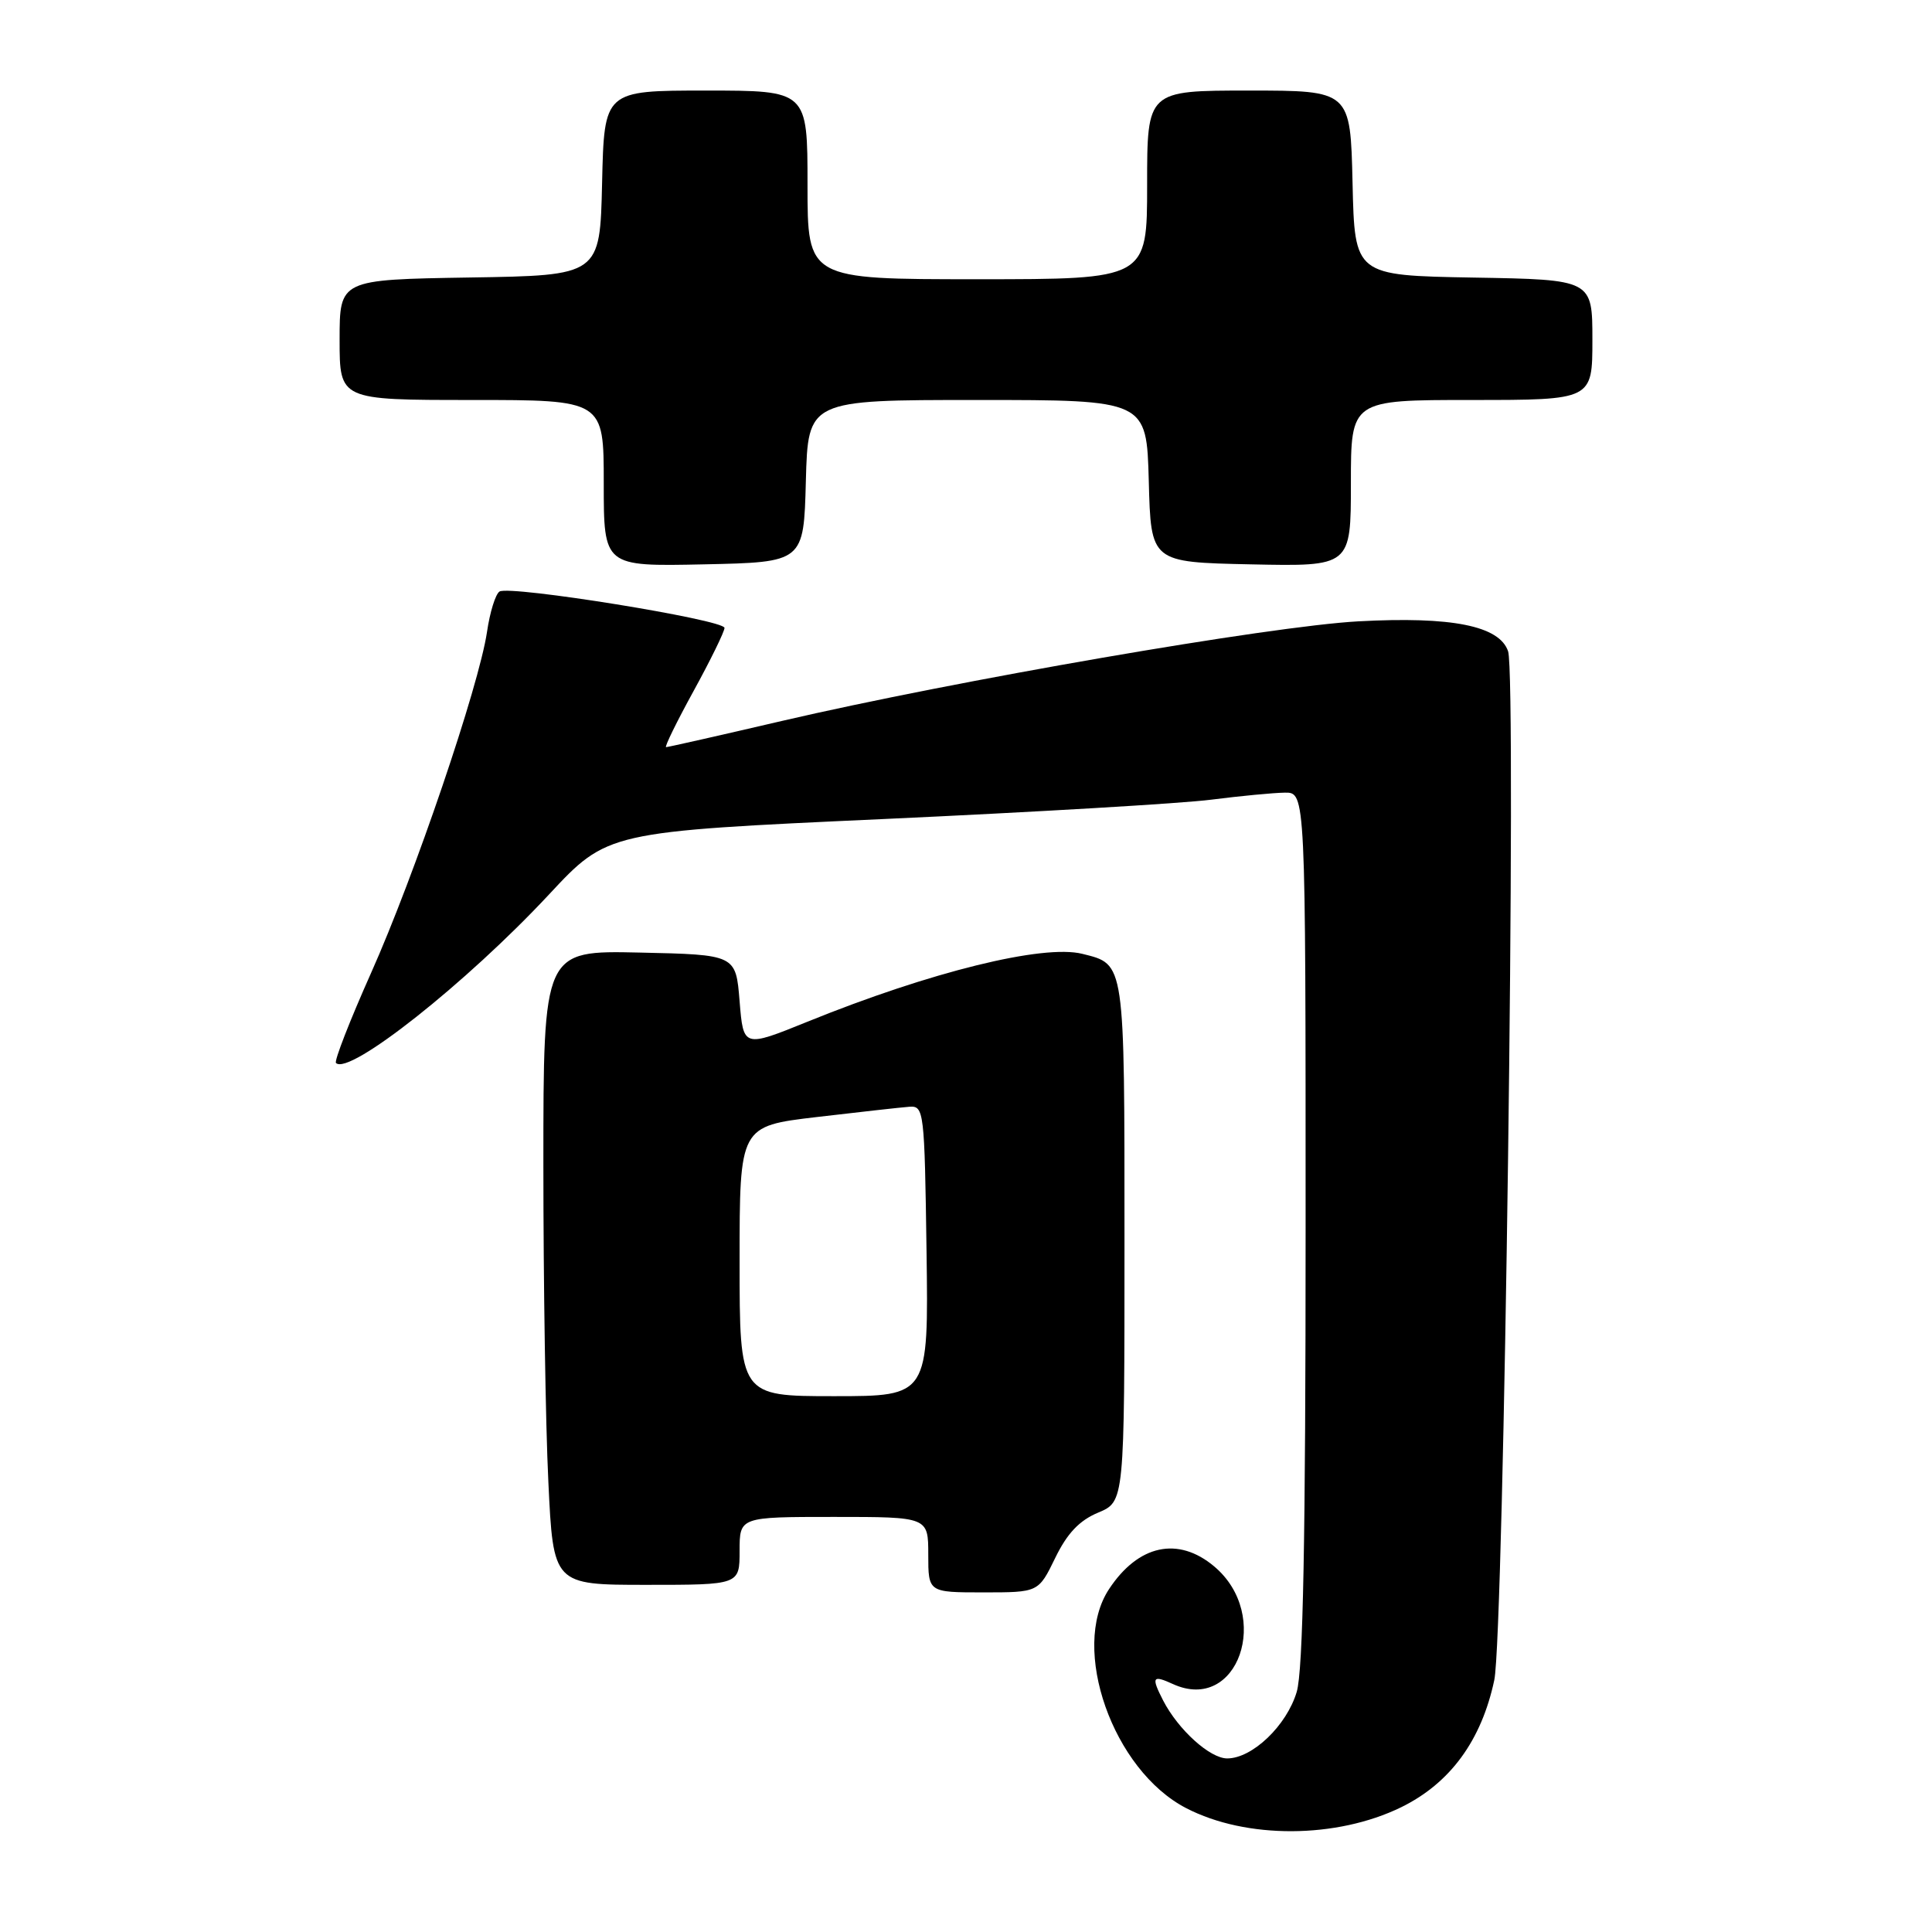 <?xml version="1.0" encoding="UTF-8" standalone="no"?>
<!DOCTYPE svg PUBLIC "-//W3C//DTD SVG 1.1//EN" "http://www.w3.org/Graphics/SVG/1.1/DTD/svg11.dtd" >
<svg xmlns="http://www.w3.org/2000/svg" xmlns:xlink="http://www.w3.org/1999/xlink" version="1.1" viewBox="0 0 256 256">
 <g >
 <path fill="currentColor"
d=" M 185.66 239.47 C 192.15 236.29 196.30 230.63 198.00 222.62 C 199.28 216.63 200.98 89.70 199.83 86.30 C 198.69 82.92 192.36 81.66 180.00 82.33 C 168.33 82.96 126.60 90.18 103.60 95.53 C 95.41 97.44 88.51 99.00 88.26 99.00 C 88.02 99.00 89.66 95.65 91.91 91.55 C 94.16 87.45 96.00 83.69 96.00 83.20 C 96.00 82.12 67.57 77.53 66.19 78.38 C 65.66 78.71 64.91 81.12 64.53 83.74 C 63.46 90.92 54.93 116.03 49.16 128.94 C 46.35 135.24 44.26 140.60 44.52 140.85 C 46.24 142.57 61.81 130.25 72.73 118.54 C 80.50 110.20 80.50 110.20 117.00 108.53 C 137.07 107.61 156.65 106.46 160.50 105.96 C 164.35 105.47 168.74 105.05 170.25 105.03 C 173.00 105.00 173.00 105.00 173.00 162.63 C 173.00 203.92 172.67 221.38 171.82 224.19 C 170.49 228.65 165.94 233.00 162.61 233.00 C 160.32 233.00 156.12 229.20 154.12 225.32 C 152.52 222.20 152.70 221.90 155.43 223.15 C 164.02 227.06 168.58 214.03 160.89 207.56 C 156.11 203.54 150.83 204.68 146.95 210.57 C 141.77 218.42 147.46 234.57 157.18 239.59 C 165.13 243.71 177.10 243.65 185.66 239.47 Z  M 139.82 206.44 C 141.40 203.18 143.02 201.47 145.51 200.43 C 149.00 198.97 149.00 198.97 149.00 164.56 C 149.00 127.19 149.09 127.81 143.42 126.39 C 138.22 125.09 123.30 128.77 107.00 135.38 C 98.50 138.82 98.50 138.82 98.00 132.66 C 97.50 126.50 97.50 126.50 84.75 126.22 C 72.00 125.94 72.00 125.94 72.00 154.31 C 72.00 169.92 72.29 188.83 72.66 196.34 C 73.31 210.00 73.31 210.00 85.66 210.00 C 98.00 210.00 98.00 210.00 98.00 205.50 C 98.00 201.00 98.00 201.00 110.50 201.00 C 123.00 201.00 123.00 201.00 123.00 206.00 C 123.00 211.00 123.00 211.00 130.30 211.00 C 137.60 211.00 137.60 211.00 139.82 206.44 Z  M 106.78 63.75 C 107.07 53.00 107.07 53.00 129.50 53.00 C 151.93 53.00 151.93 53.00 152.22 63.75 C 152.50 74.50 152.50 74.50 165.75 74.78 C 179.00 75.06 179.00 75.06 179.00 64.03 C 179.00 53.00 179.00 53.00 195.00 53.00 C 211.00 53.00 211.00 53.00 211.00 45.03 C 211.00 37.05 211.00 37.05 195.25 36.78 C 179.50 36.50 179.50 36.50 179.22 24.25 C 178.94 12.00 178.94 12.00 165.47 12.00 C 152.00 12.00 152.00 12.00 152.00 24.50 C 152.00 37.00 152.00 37.00 129.50 37.00 C 107.00 37.00 107.00 37.00 107.00 24.50 C 107.00 12.00 107.00 12.00 93.53 12.00 C 80.06 12.00 80.06 12.00 79.78 24.25 C 79.50 36.50 79.50 36.50 62.25 36.77 C 45.00 37.05 45.00 37.05 45.00 45.02 C 45.00 53.00 45.00 53.00 62.50 53.00 C 80.00 53.00 80.00 53.00 80.00 64.03 C 80.00 75.06 80.00 75.06 93.25 74.78 C 106.50 74.50 106.50 74.50 106.78 63.75 Z  M 98.00 167.11 C 98.00 149.22 98.00 149.22 108.25 148.01 C 113.89 147.35 119.40 146.73 120.50 146.65 C 122.43 146.51 122.51 147.20 122.77 165.75 C 123.04 185.00 123.04 185.00 110.52 185.00 C 98.00 185.00 98.00 185.00 98.00 167.11 Z "/>
</g>
</svg>